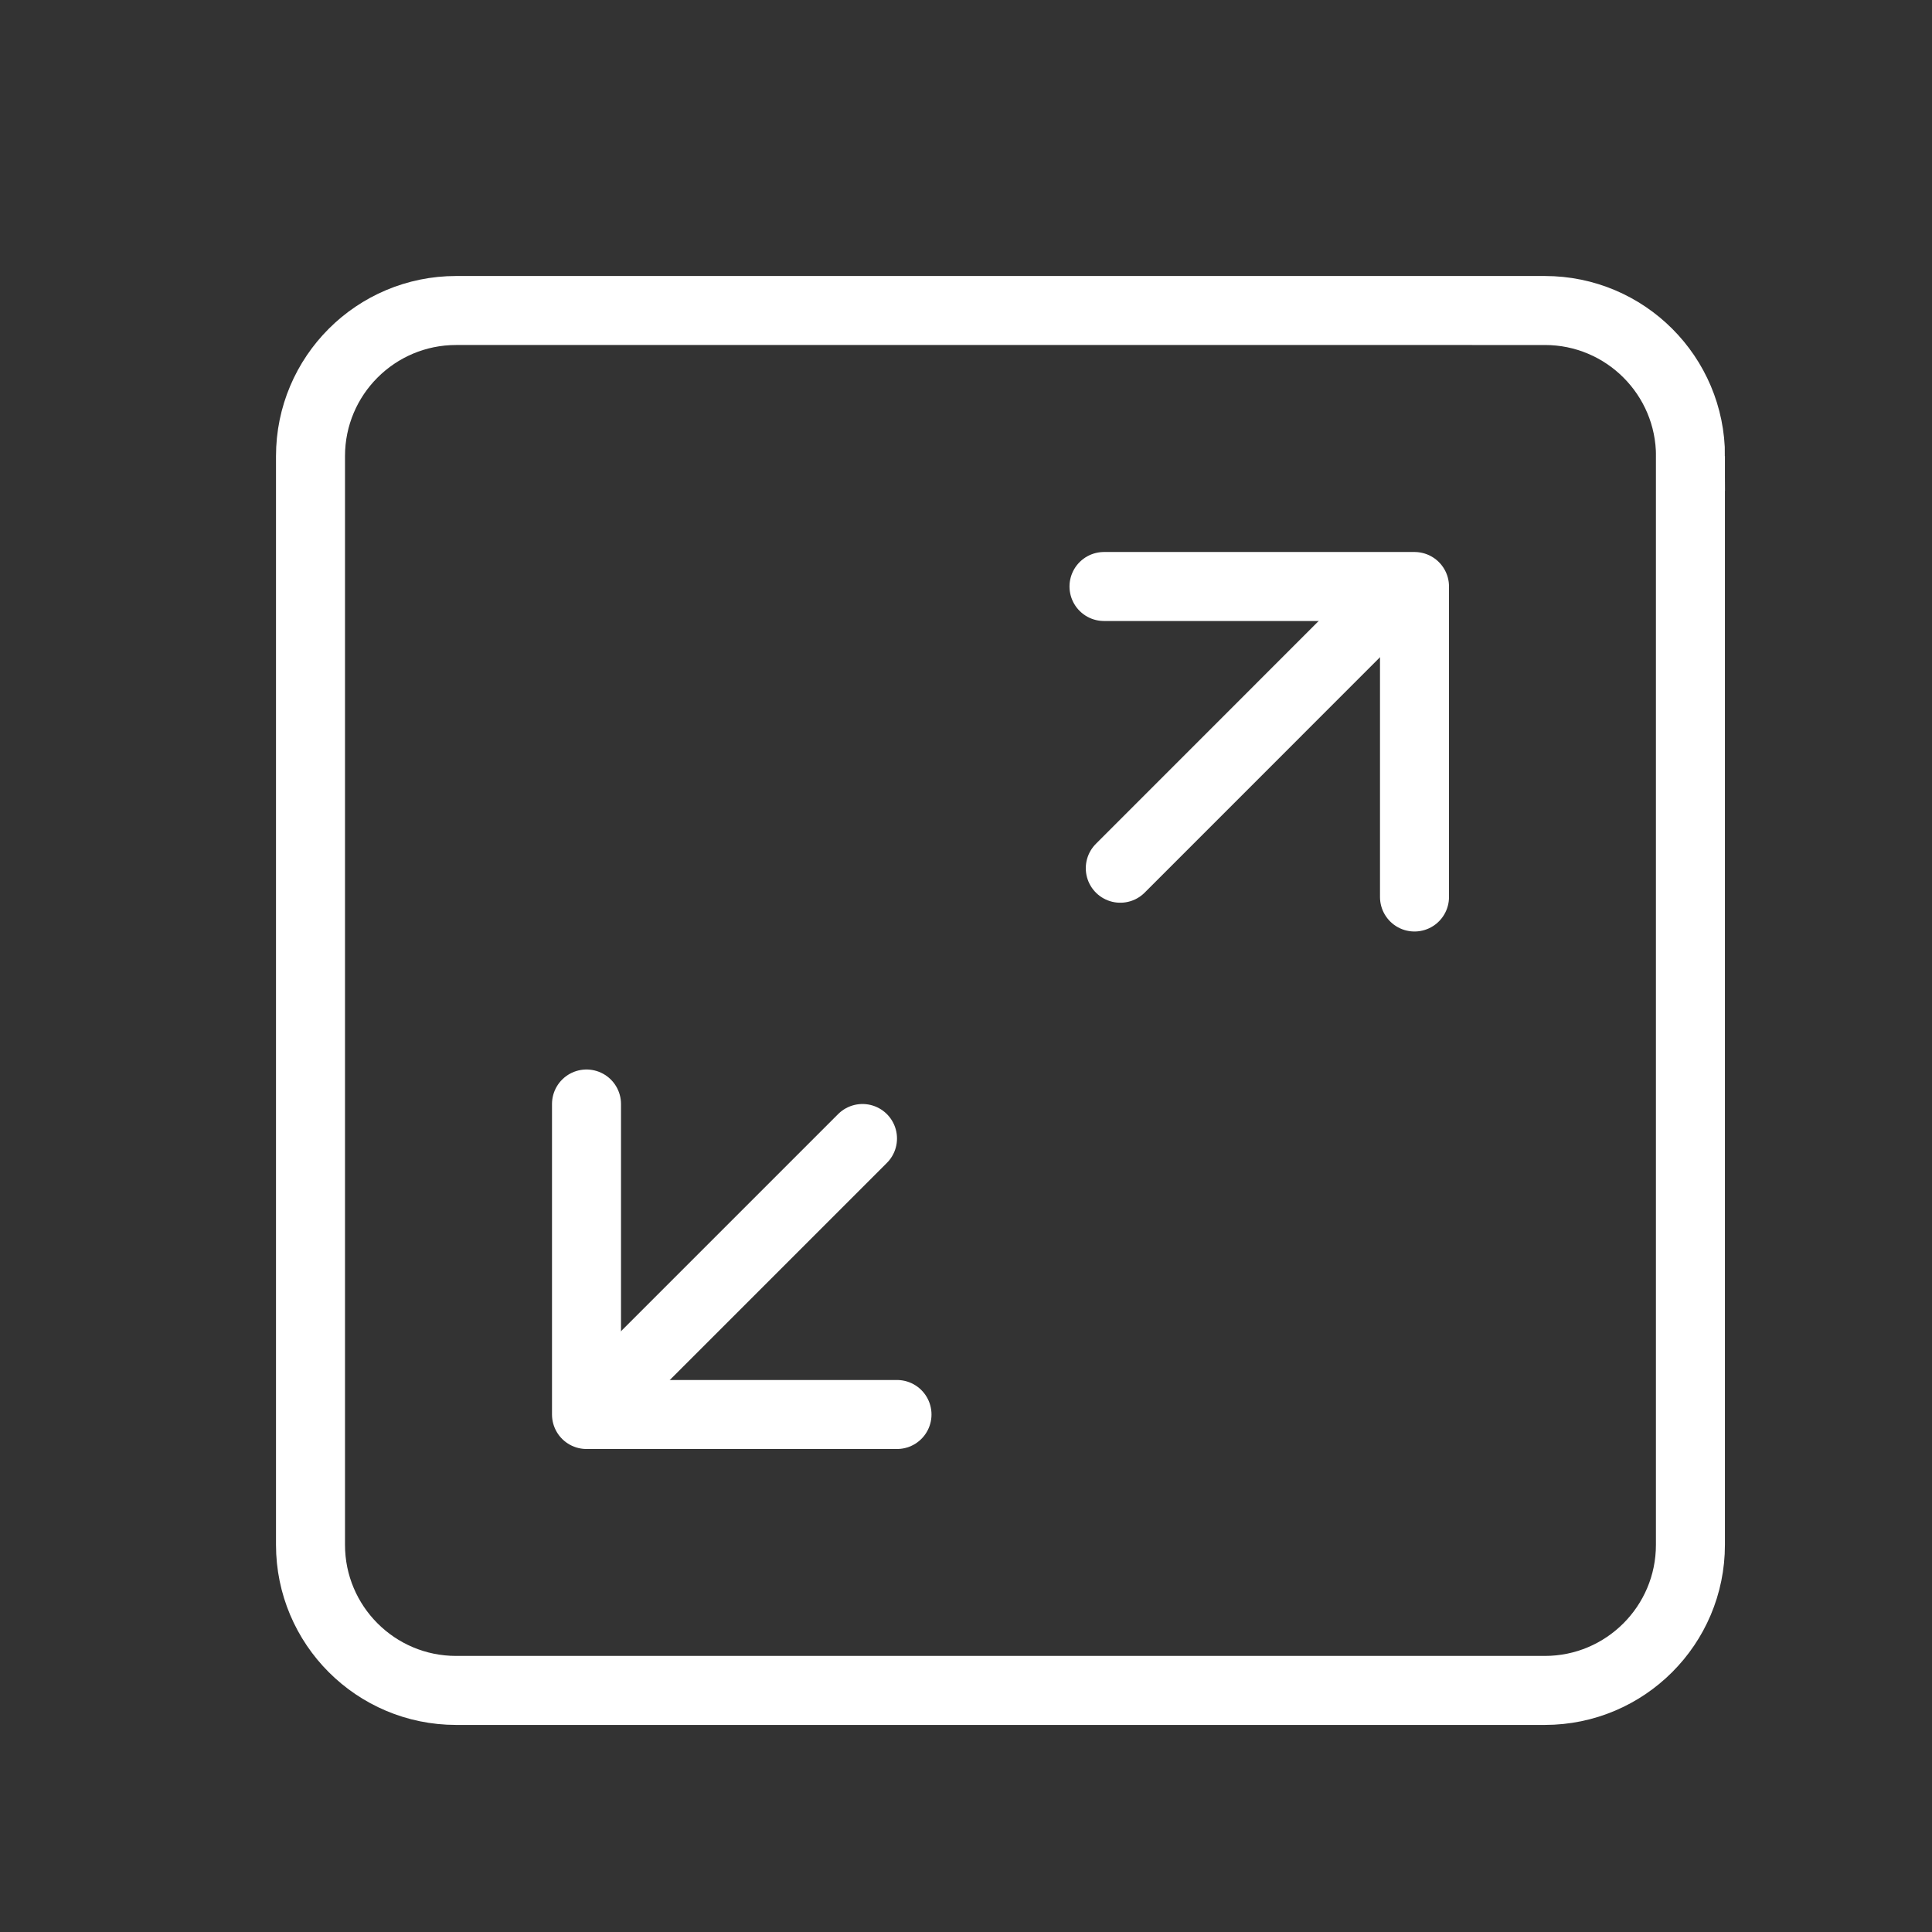 <?xml version="1.0" encoding="utf-8"?>
<!-- Generator: Adobe Illustrator 17.0.0, SVG Export Plug-In . SVG Version: 6.00 Build 0)  -->
<!DOCTYPE svg PUBLIC "-//W3C//DTD SVG 1.1//EN" "http://www.w3.org/Graphics/SVG/1.1/DTD/svg11.dtd">
<svg version="1.1" id="图层_1" xmlns="http://www.w3.org/2000/svg" xmlns:xlink="http://www.w3.org/1999/xlink" x="0px" y="0px"
	 width="28px" height="28px" viewBox="0 0 28 28" enable-background="new 0 0 28 28" xml:space="preserve">
<rect x="0" y="0" width="28" height="28" fill="#333333" stroke="none"/>
<g>
	<polyline fill="none" stroke="#FFFFFF" stroke-linecap="round" stroke-linejoin="round" stroke-miterlimit="10" points="16,8.5 
		20.5,8.5 20.5,13 	"/>
	
		<line fill="none" stroke="#FFFFFF" stroke-linecap="round" stroke-linejoin="round" stroke-miterlimit="10" x1="19.892" y1="8.926" x2="16.236" y2="12.583"/>
</g>
<g>
	<polyline fill="none" stroke="#FFFFFF" stroke-linecap="round" stroke-linejoin="round" stroke-miterlimit="10" points="13,20.5 
		8.5,20.5 8.5,16 	"/>
	
		<line fill="none" stroke="#FFFFFF" stroke-linecap="round" stroke-linejoin="round" stroke-miterlimit="10" x1="8.843" y1="20.157" x2="12.5" y2="16.5"/>
</g>
<path fill="none" stroke="#FFFFFF" stroke-linecap="round" stroke-miterlimit="10" d="M24.5,6.611c0-1.166-0.945-2.111-2.111-2.111
	H6.611C5.445,4.5,4.5,5.445,4.5,6.611v15.777c0,1.166,0.945,2.111,2.111,2.111h15.777c1.166,0,2.111-0.945,2.111-2.111V6.611z"/>
</svg>
